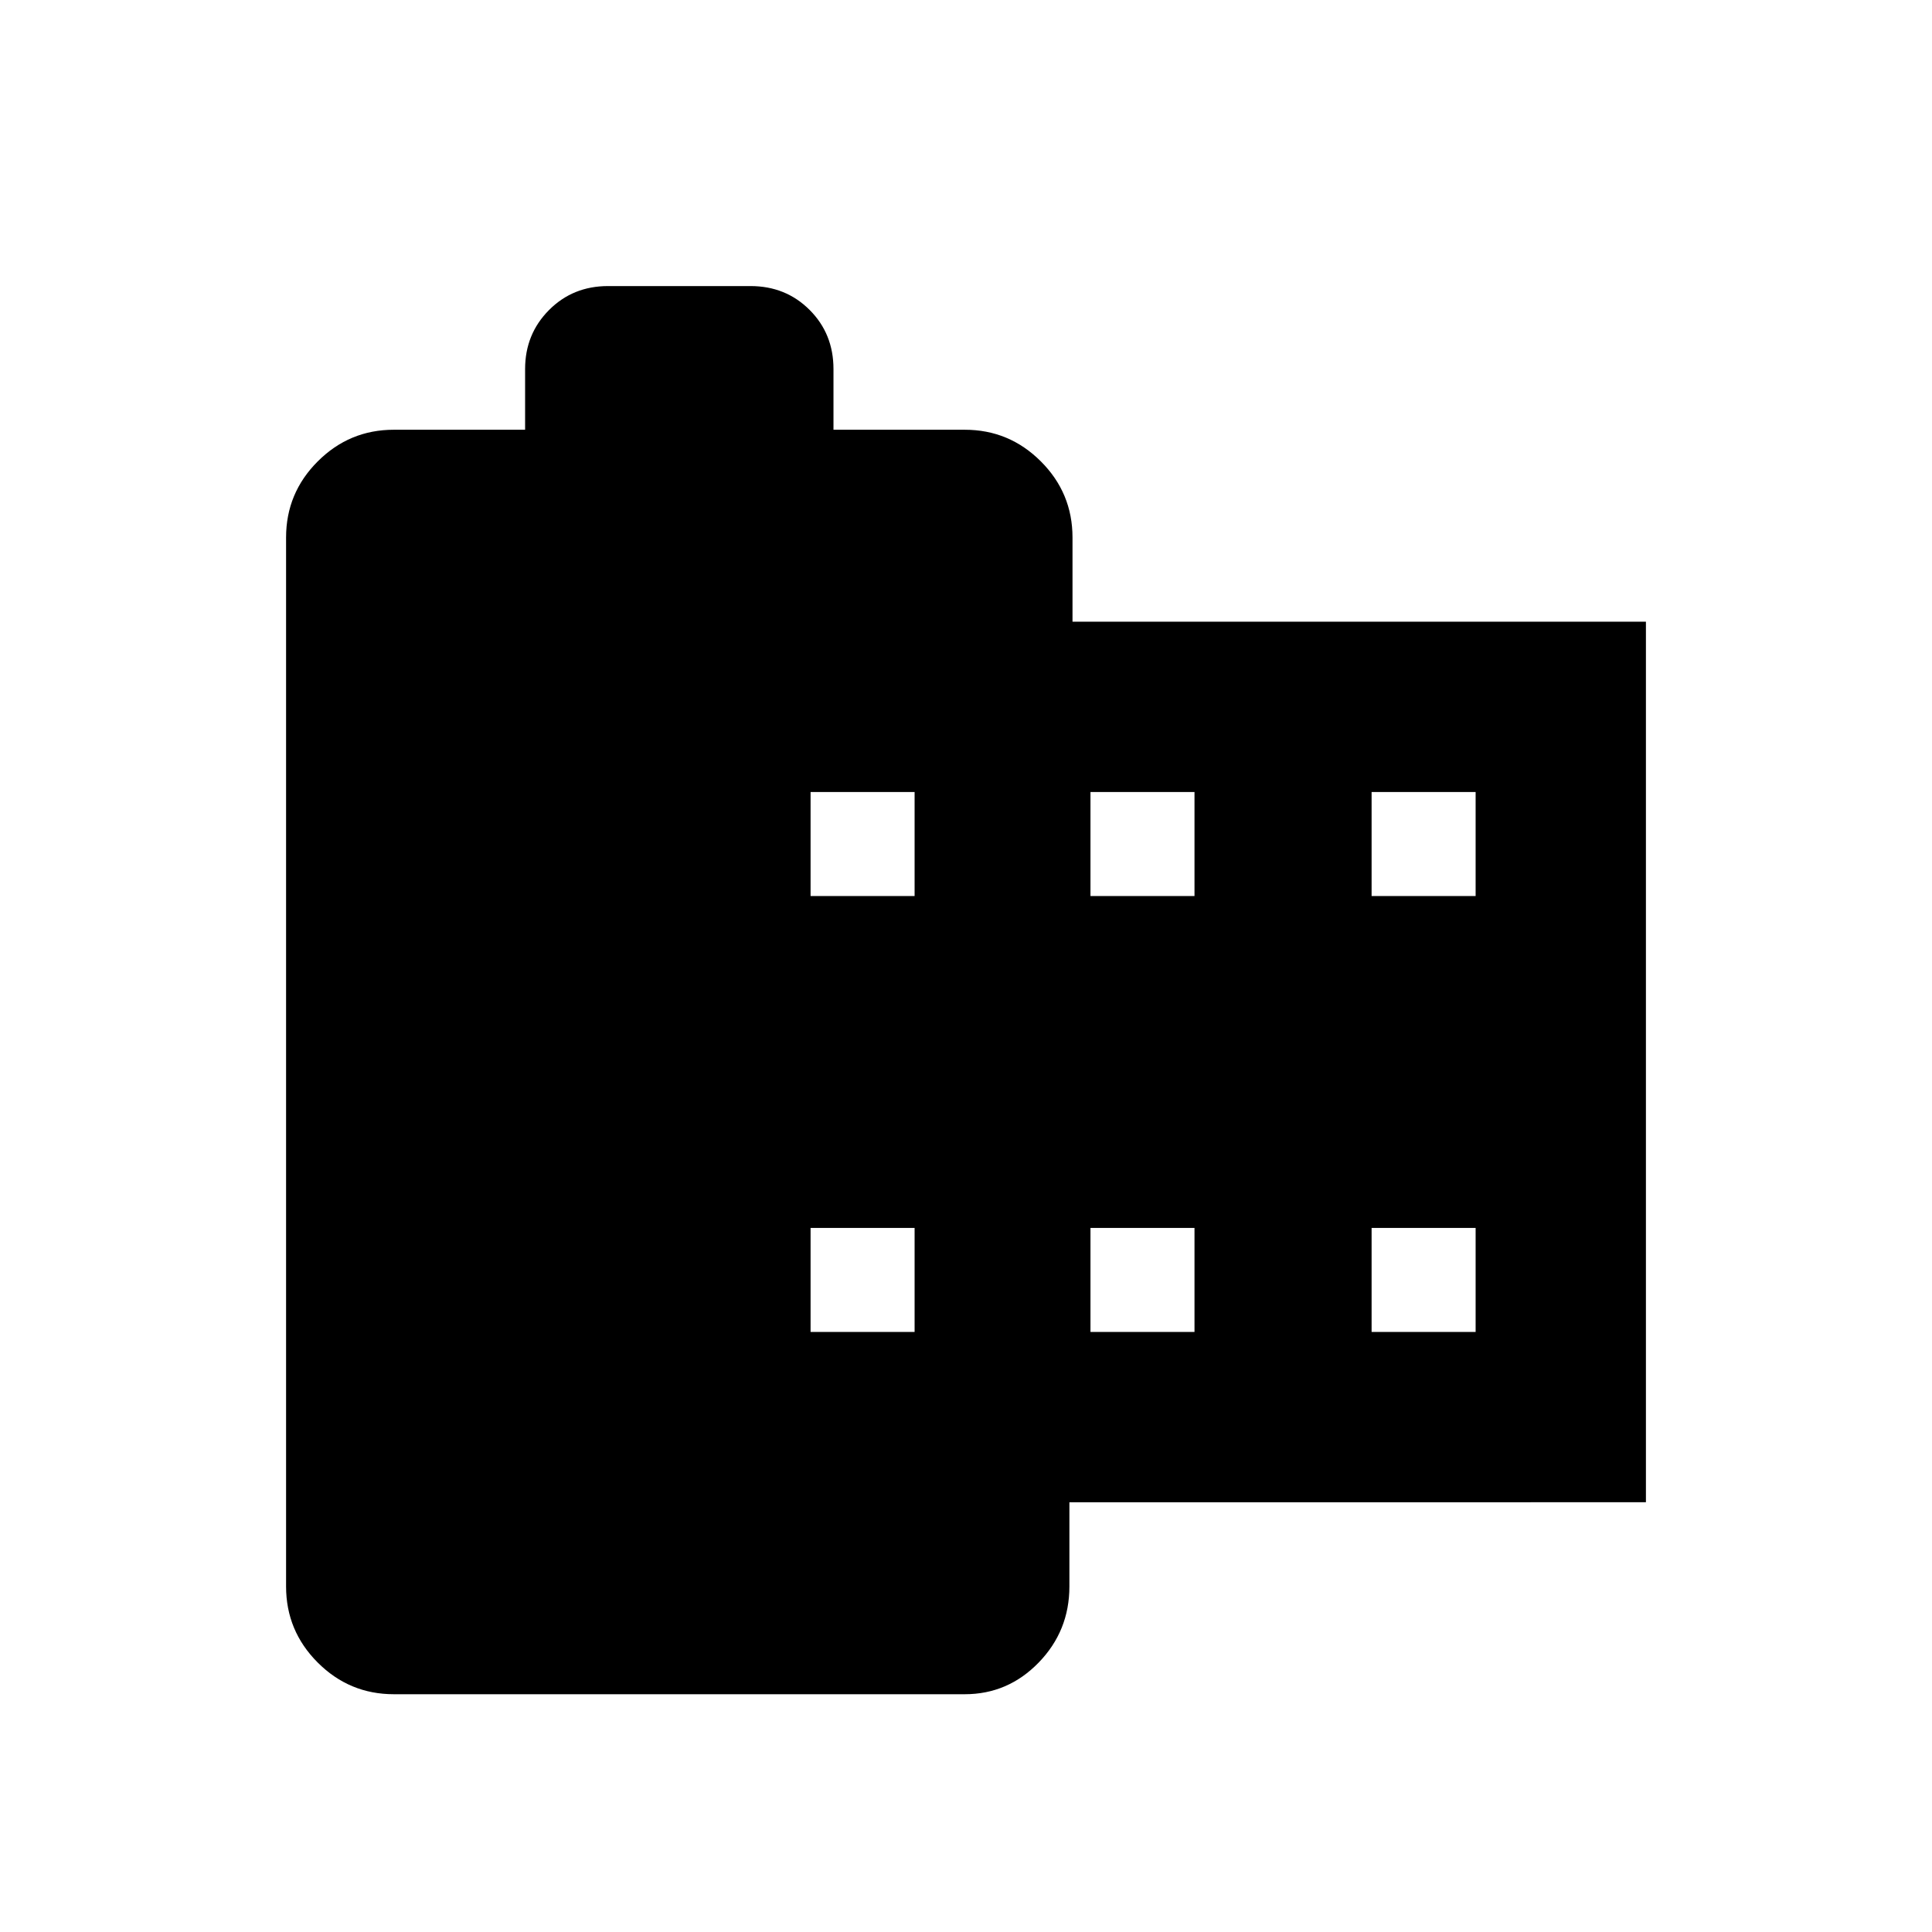 <svg xmlns="http://www.w3.org/2000/svg" height="20" viewBox="0 -960 960 960" width="20"><path d="M195.69-118.15q-22.08 0-37.81-15.73-15.73-15.73-15.73-37.81v-521.23q0-22.09 15.73-37.81 15.73-15.73 37.81-15.73h65.23v-30.16q0-17.36 11.86-29.29 11.85-11.94 29.37-11.94h70.77q17.53 0 29.38 11.86 11.85 11.85 11.85 29.37v30.16h65.23q22.09 0 37.82 15.73 15.72 15.72 15.72 37.81v41.84h284.93v437.54H531.38v41.85q0 22.08-15.27 37.81-15.28 15.73-36.73 15.73H195.69Zm207.08-180h51.69v-51.7h-51.69v51.7Zm0-216.62h51.69v-51.69h-51.69v51.69Zm139.08 216.62h51.69v-51.7h-51.69v51.7Zm0-216.62h51.69v-51.69h-51.69v51.69Zm139.69 216.62h51.69v-51.7h-51.69v51.7Zm0-216.62h51.69v-51.69h-51.69v51.69Z"/></svg>